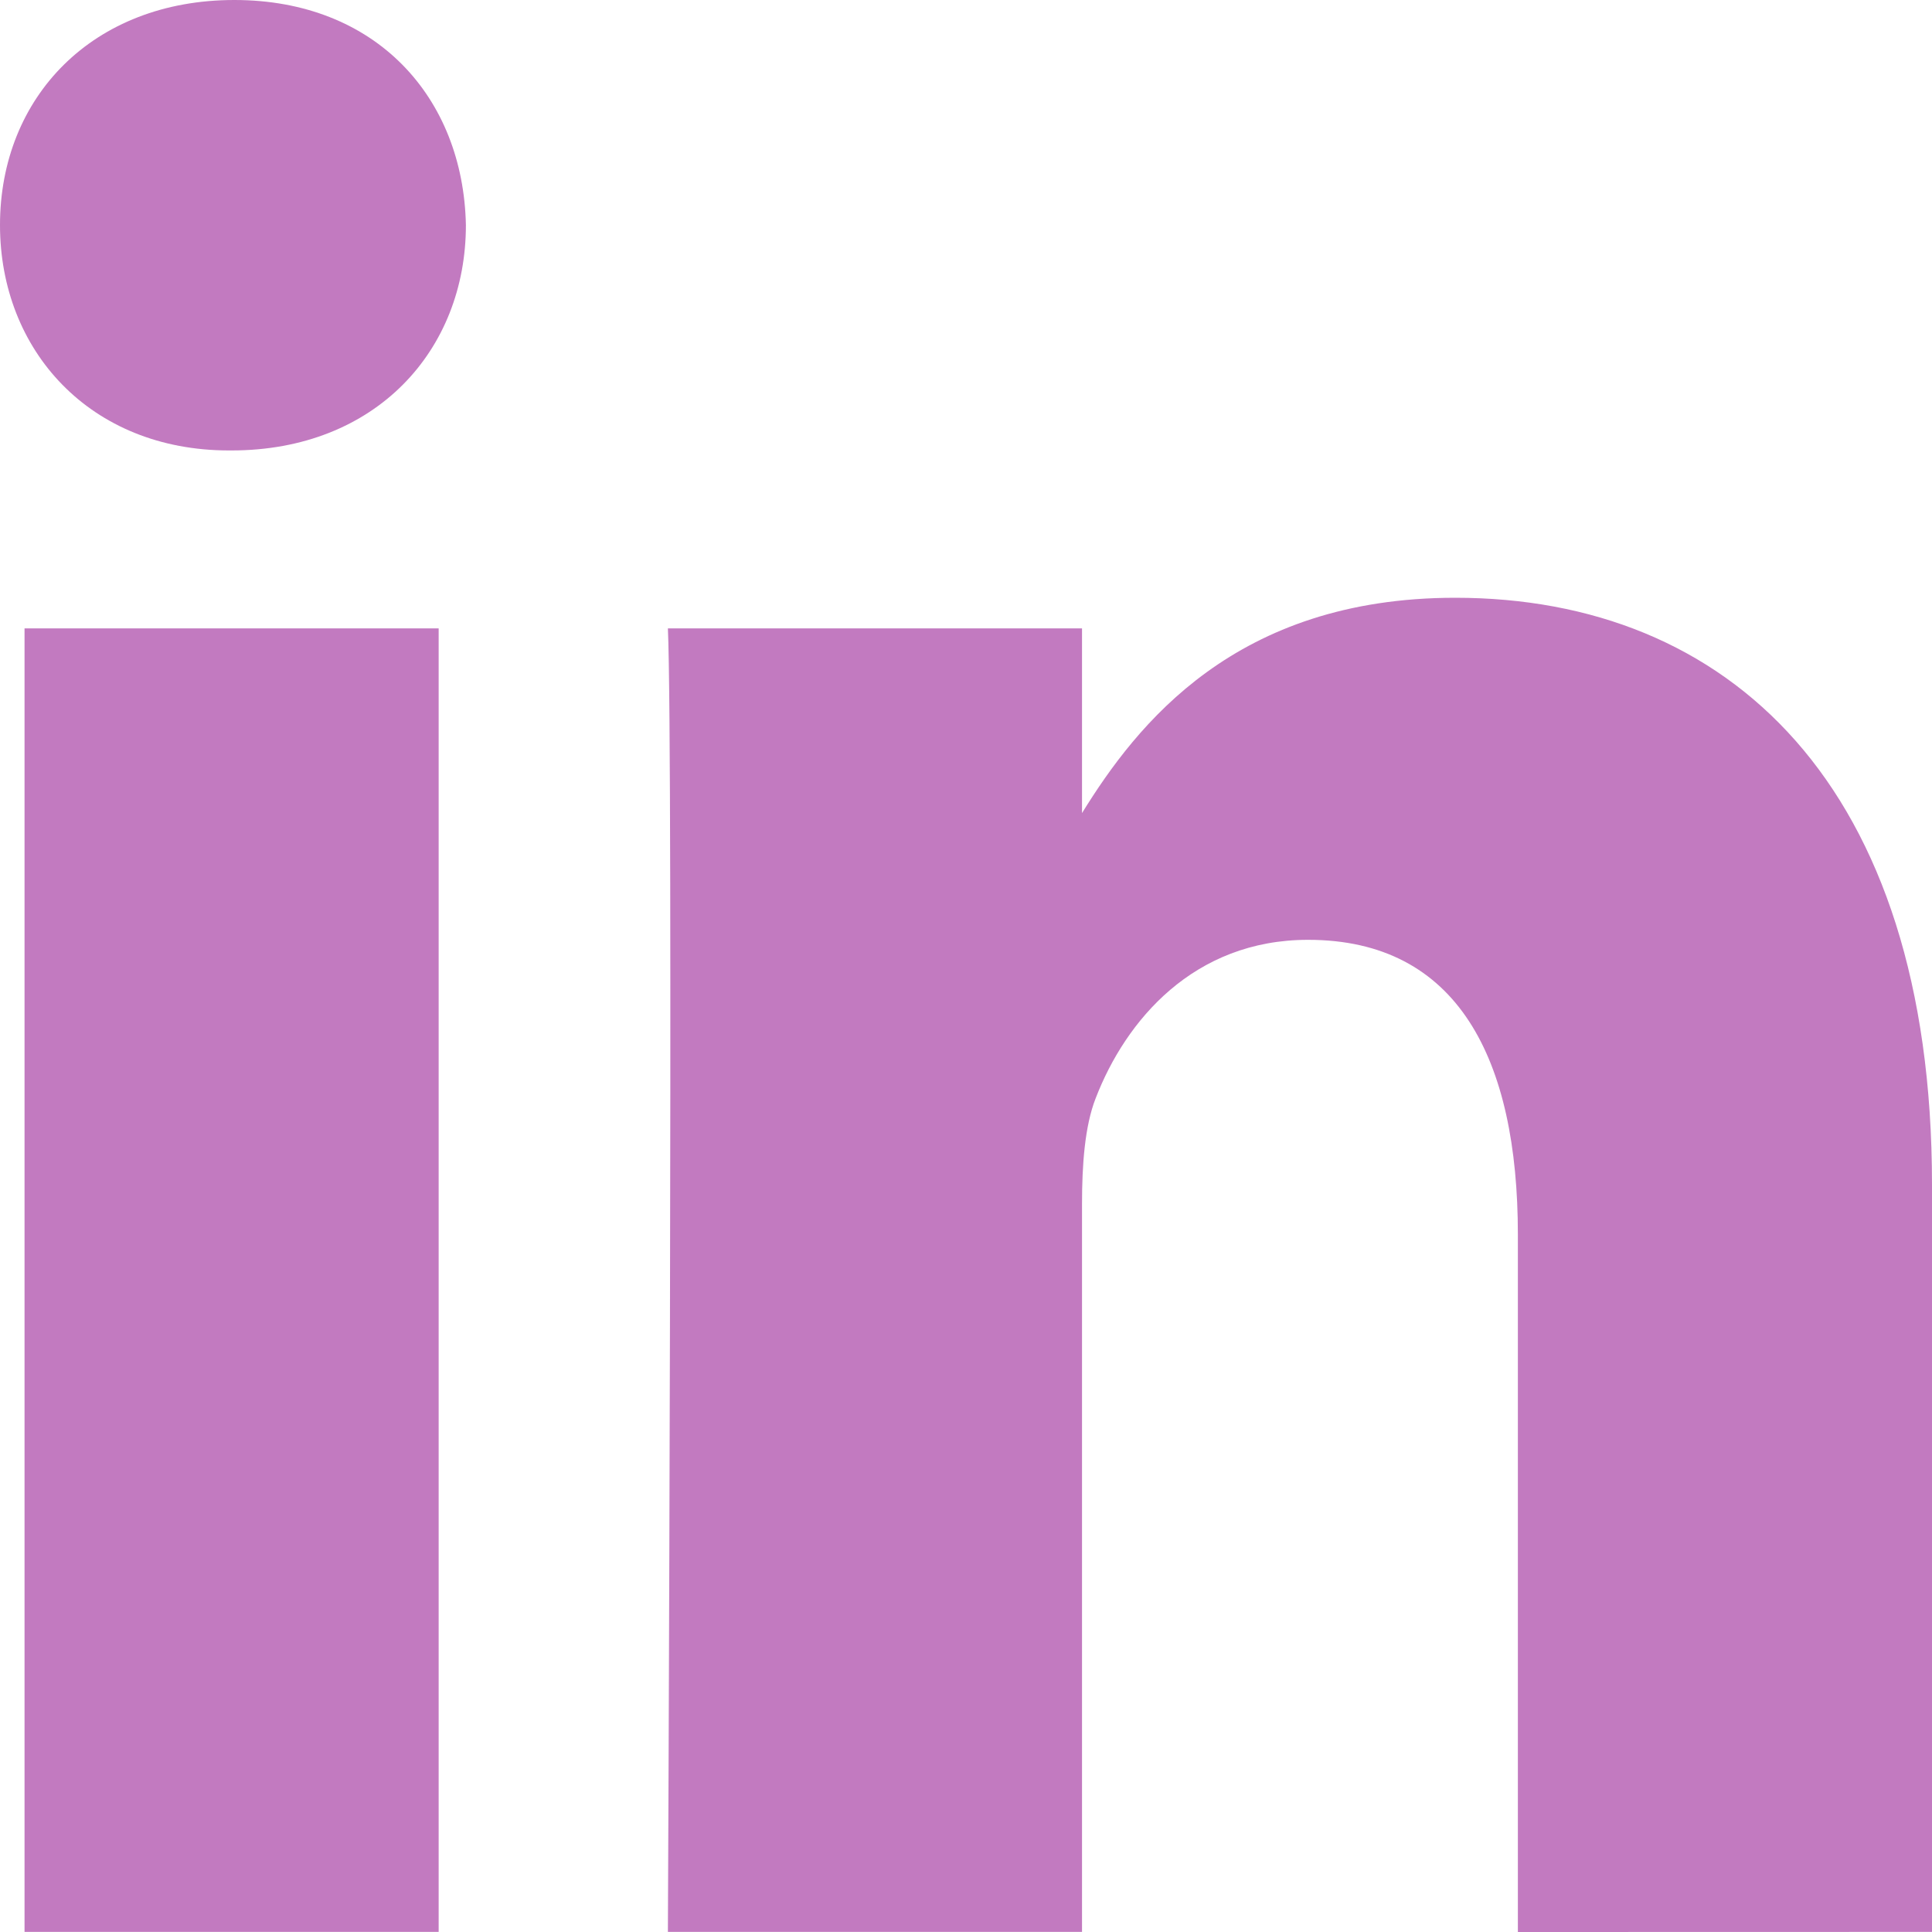 <svg width="20" height="20" viewBox="0 0 20 20" fill="none" xmlns="http://www.w3.org/2000/svg">
<path d="M20 19.999V12.262C20 8.117 17.885 6.188 15.065 6.188C12.789 6.188 11.769 7.498 11.201 8.417V6.505H6.914C6.971 7.772 6.914 19.999 6.914 19.999H11.201V12.463C11.201 12.061 11.229 11.658 11.342 11.37C11.652 10.564 12.357 9.729 13.541 9.729C15.093 9.729 15.713 10.966 15.713 12.78V20L20 19.999ZM2.397 4.663C3.891 4.663 4.823 3.626 4.823 2.33C4.796 1.007 3.892 0 2.426 0C0.959 0 0 1.006 0 2.33C0 3.626 0.931 4.663 2.37 4.663H2.397ZM4.541 19.999V6.505H0.254V19.999H4.541Z" fill="#C27AC0"/>
</svg>
